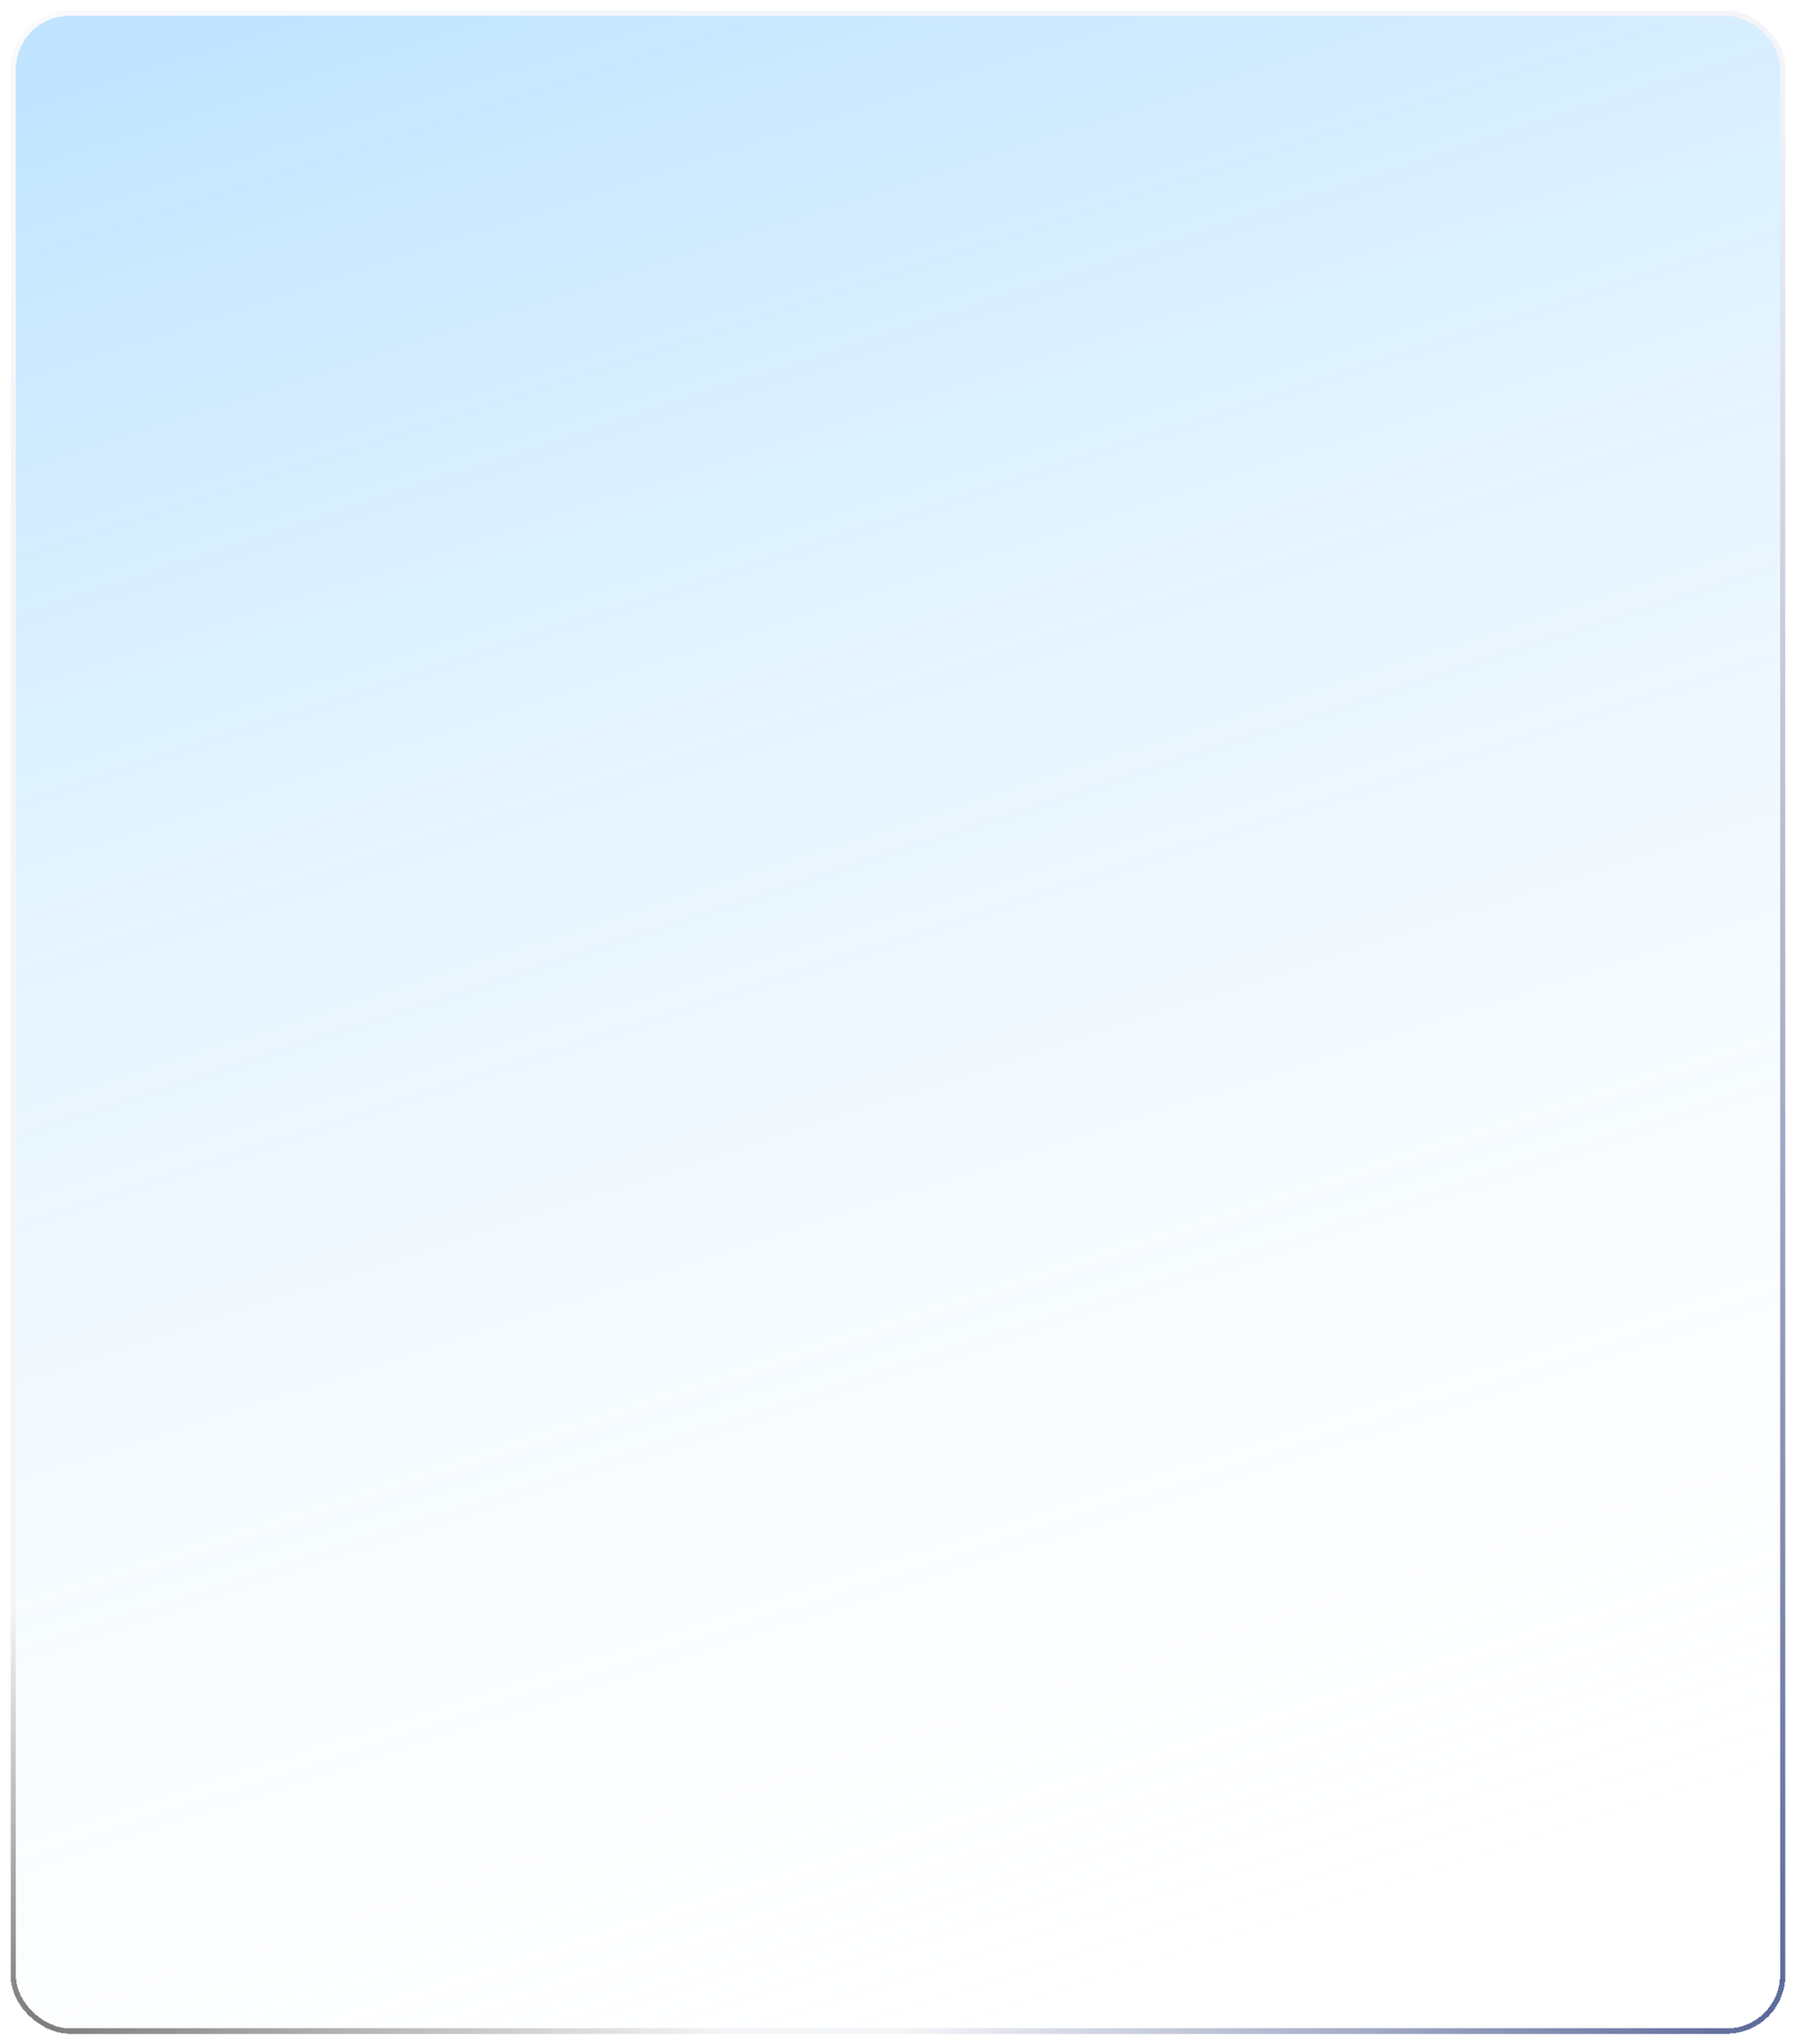 <svg width="675" height="768" viewBox="0 0 675 768" fill="none" xmlns="http://www.w3.org/2000/svg">
<g filter="url(#filter0_bd_33_99)">
<rect width="756" height="663" rx="20" transform="matrix(0 1 1 0 6 6)" fill="url(#paint0_linear_33_99)" shape-rendering="crispEdges"/>
<rect x="-1" y="-1" width="758" height="665" rx="21" transform="matrix(0 1 1 0 6 6)" stroke="url(#paint1_radial_33_99)" stroke-width="2" shape-rendering="crispEdges"/>
<rect x="-1" y="-1" width="758" height="665" rx="21" transform="matrix(0 1 1 0 6 6)" stroke="url(#paint2_radial_33_99)" stroke-opacity="0.75" stroke-width="2" shape-rendering="crispEdges"/>
<rect x="-1" y="-1" width="758" height="665" rx="21" transform="matrix(0 1 1 0 6 6)" stroke="url(#paint3_radial_33_99)" stroke-width="2" shape-rendering="crispEdges"/>
</g>
<defs>
<filter id="filter0_bd_33_99" x="-76" y="-76" width="827" height="920" filterUnits="userSpaceOnUse" color-interpolation-filters="sRGB">
<feFlood flood-opacity="0" result="BackgroundImageFix"/>
<feGaussianBlur in="BackgroundImage" stdDeviation="40"/>
<feComposite in2="SourceAlpha" operator="in" result="effect1_backgroundBlur_33_99"/>
<feColorMatrix in="SourceAlpha" type="matrix" values="0 0 0 0 0 0 0 0 0 0 0 0 0 0 0 0 0 0 127 0" result="hardAlpha"/>
<feOffset/>
<feGaussianBlur stdDeviation="2"/>
<feComposite in2="hardAlpha" operator="out"/>
<feColorMatrix type="matrix" values="0 0 0 0 0 0 0 0 0 0 0 0 0 0 0 0 0 0 0.25 0"/>
<feBlend mode="normal" in2="effect1_backgroundBlur_33_99" result="effect2_dropShadow_33_99"/>
<feBlend mode="normal" in="SourceGraphic" in2="effect2_dropShadow_33_99" result="shape"/>
</filter>
<linearGradient id="paint0_linear_33_99" x1="0" y1="0" x2="878.792" y2="284.811" gradientUnits="userSpaceOnUse">
<stop offset="0.03" stop-color="#33A9FF" stop-opacity="0.31"/>
<stop offset="0.96" stop-color="white" stop-opacity="0"/>
</linearGradient>
<radialGradient id="paint1_radial_33_99" cx="0" cy="0" r="1" gradientUnits="userSpaceOnUse" gradientTransform="translate(756.224 663) rotate(-180) scale(740.906 330.601)">
<stop stop-color="#021762" stop-opacity="0.75"/>
<stop offset="1" stop-color="#021762" stop-opacity="0.05"/>
</radialGradient>
<radialGradient id="paint2_radial_33_99" cx="0" cy="0" r="1" gradientUnits="userSpaceOnUse" gradientTransform="scale(183.009 259.989)">
<stop stop-color="white" stop-opacity="0.81"/>
<stop offset="1" stop-color="white" stop-opacity="0.19"/>
</radialGradient>
<radialGradient id="paint3_radial_33_99" cx="0" cy="0" r="1" gradientUnits="userSpaceOnUse" gradientTransform="translate(756.224) rotate(90) scale(265.863 160.231)">
<stop stop-opacity="0.5"/>
<stop offset="1" stop-opacity="0"/>
</radialGradient>
</defs>
</svg>
